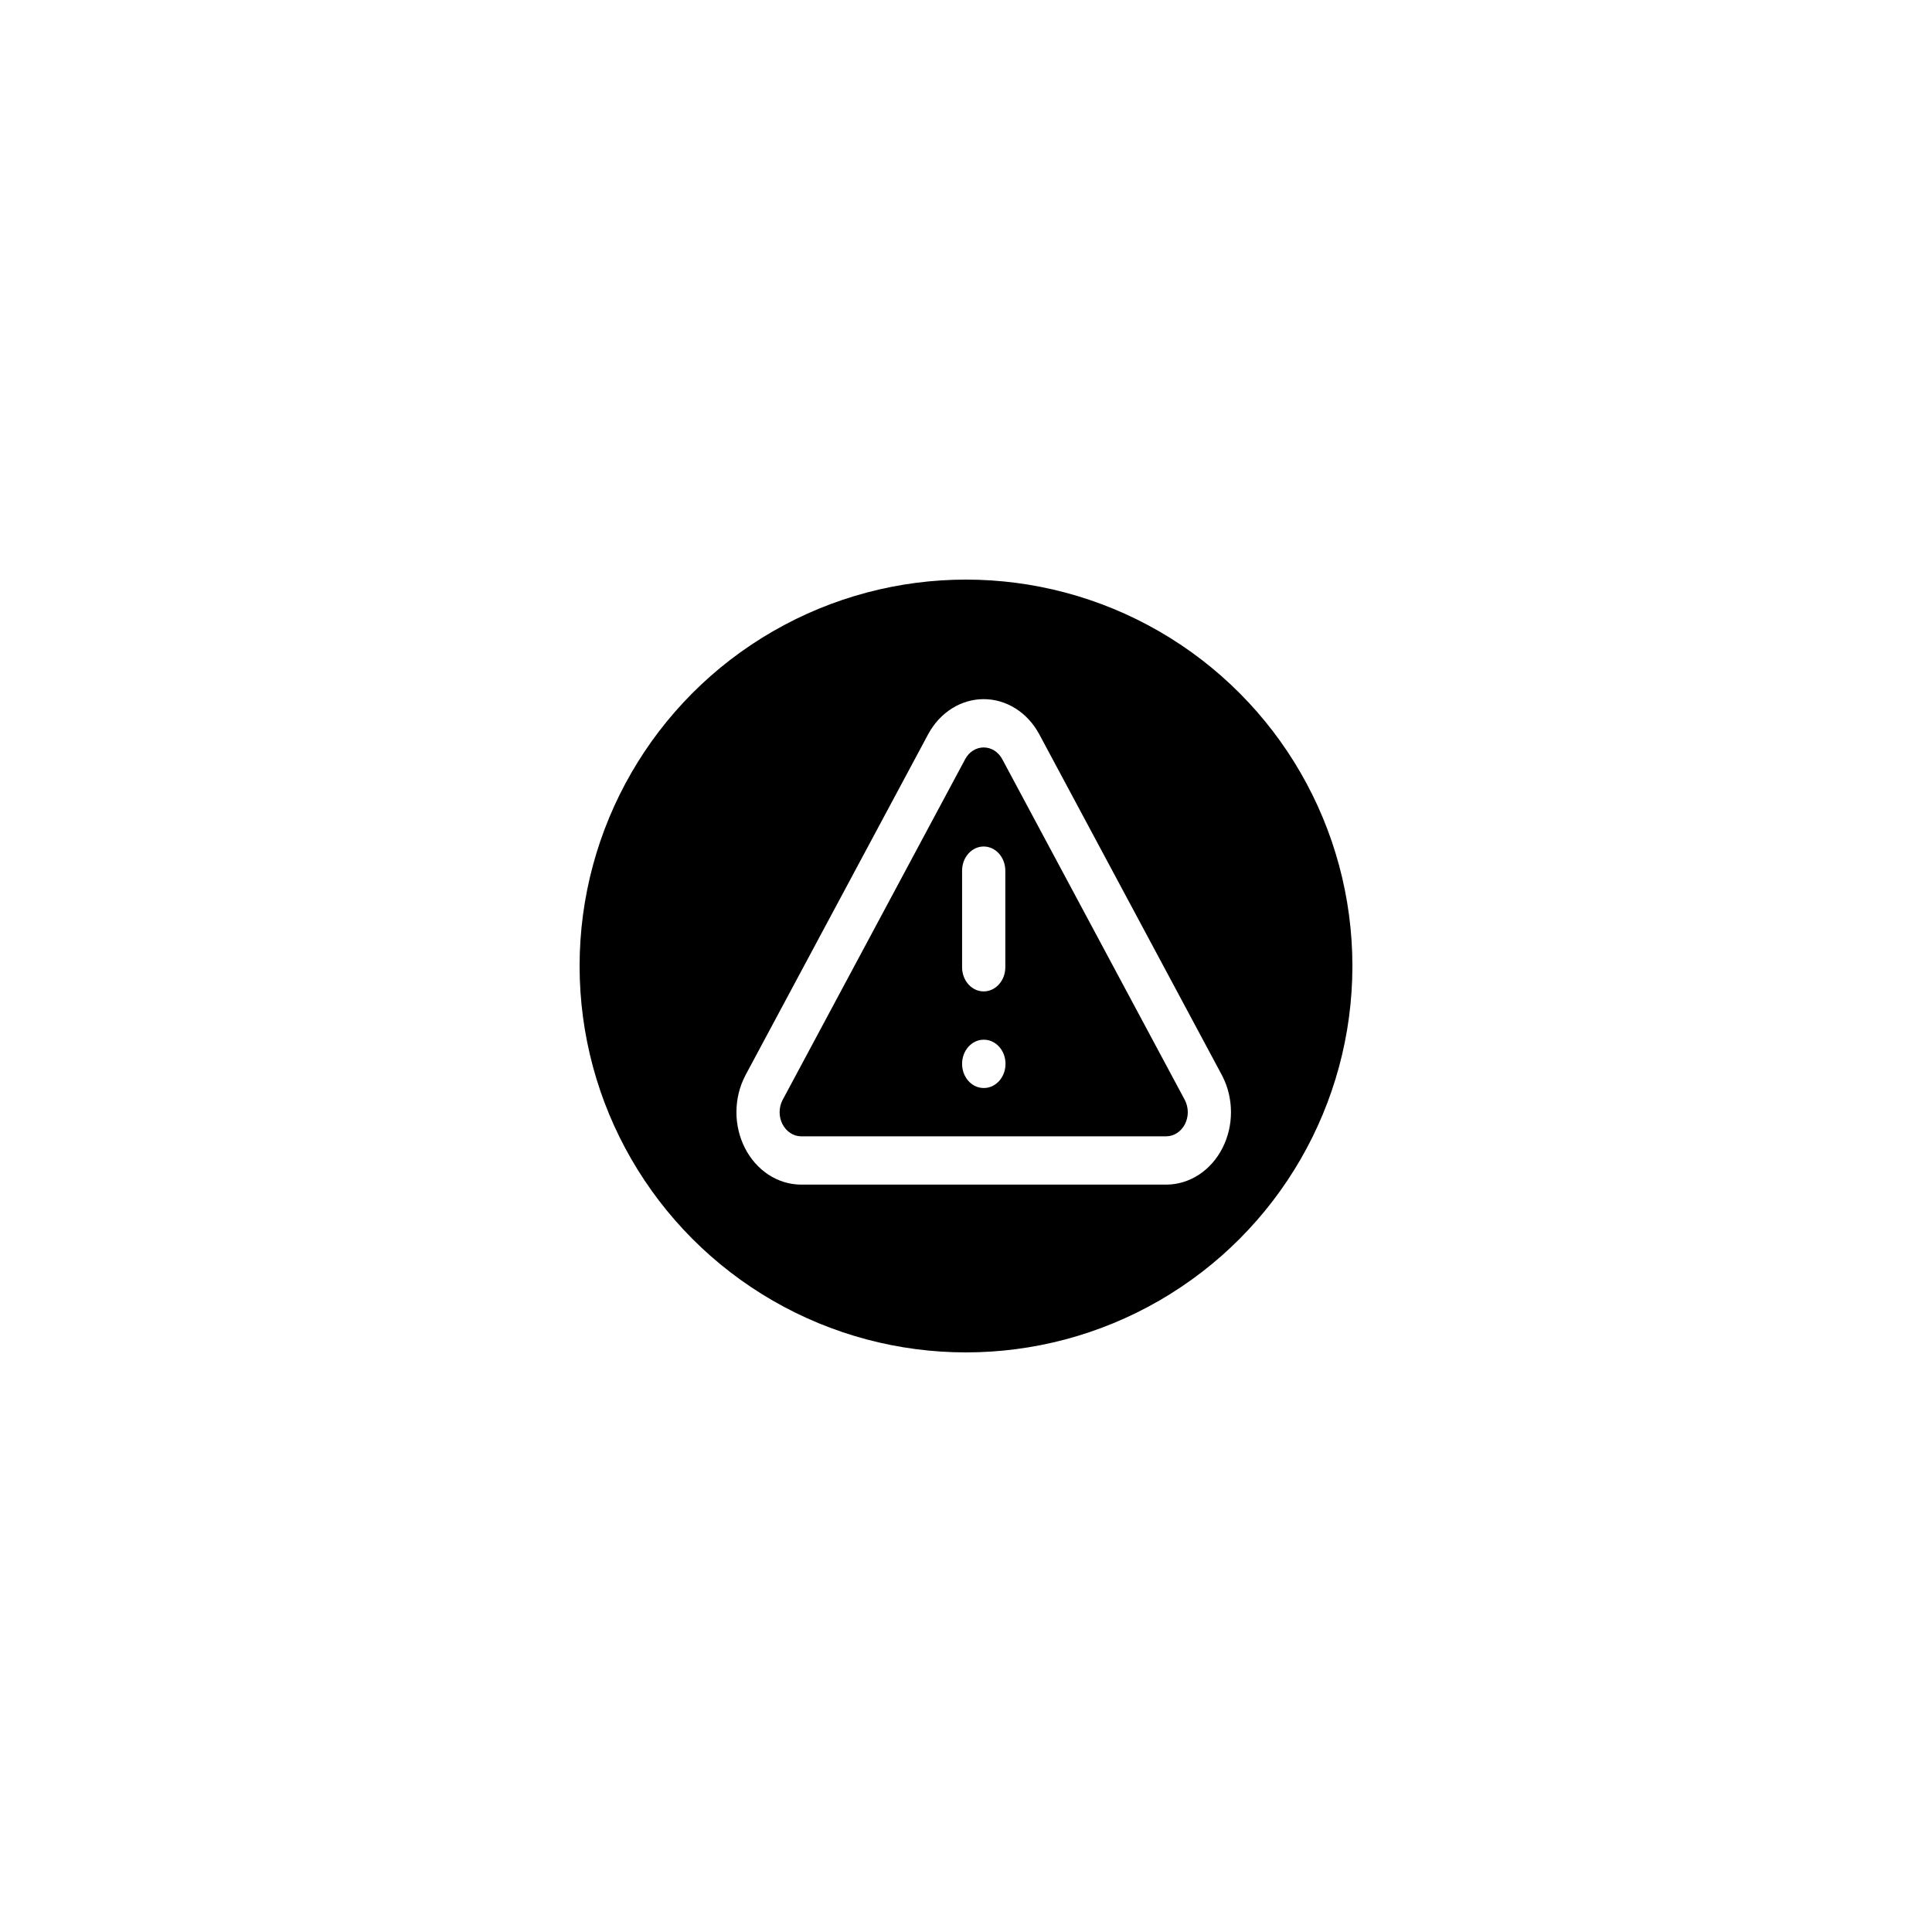 <svg viewBox="0 0 40 40" fill="none" xmlns="http://www.w3.org/2000/svg">
    <g filter="url(#filter0_d_574_21076)">
        <circle cx="20" cy="14" r="8" fill="currentcolor" />
        <g clip-path="url(#clip0_574_21076)">
            <path fill-rule="evenodd" clip-rule="evenodd"
                d="M19.708 8.668C19.909 8.541 20.136 8.475 20.366 8.475C20.597 8.475 20.824 8.541 21.025 8.668C21.226 8.794 21.394 8.976 21.514 9.197L21.515 9.199L25.303 16.269L25.306 16.276C25.424 16.503 25.485 16.76 25.486 17.022C25.487 17.284 25.426 17.541 25.31 17.769C25.194 17.996 25.027 18.186 24.825 18.319C24.623 18.452 24.393 18.523 24.159 18.526L24.154 18.526L16.574 18.526C16.34 18.523 16.11 18.452 15.908 18.319C15.706 18.186 15.539 17.996 15.423 17.769C15.307 17.541 15.246 17.284 15.247 17.022C15.248 16.76 15.309 16.503 15.427 16.276L15.43 16.269L19.219 9.197C19.339 8.976 19.507 8.794 19.708 8.668ZM20.366 9.475C20.29 9.475 20.214 9.497 20.147 9.539C20.08 9.581 20.024 9.641 19.985 9.714L16.2 16.779C16.162 16.854 16.142 16.938 16.141 17.025C16.141 17.112 16.161 17.198 16.2 17.274C16.239 17.349 16.294 17.413 16.362 17.457C16.428 17.501 16.504 17.525 16.581 17.526H24.151C24.229 17.525 24.305 17.501 24.371 17.457C24.439 17.413 24.494 17.349 24.533 17.274C24.572 17.198 24.592 17.112 24.592 17.025C24.591 16.939 24.571 16.854 24.533 16.779L20.749 9.715L20.748 9.714C20.709 9.641 20.652 9.581 20.586 9.539C20.519 9.497 20.443 9.475 20.366 9.475ZM20.366 11.526C20.613 11.526 20.814 11.75 20.814 12.026V14.026C20.814 14.302 20.613 14.526 20.366 14.526C20.119 14.526 19.919 14.302 19.919 14.026V12.026C19.919 11.75 20.119 11.526 20.366 11.526ZM19.919 16.026C19.919 15.75 20.119 15.526 20.366 15.526H20.371C20.618 15.526 20.818 15.75 20.818 16.026C20.818 16.302 20.618 16.526 20.371 16.526H20.366C20.119 16.526 19.919 16.302 19.919 16.026Z"
                fill="white" />
        </g>
    </g>
    <defs>
        <filter id="filter0_d_574_21076" x="0" y="0" width="40" height="40" filterUnits="userSpaceOnUse"
            color-interpolation-filters="sRGB">
            <feFlood flood-opacity="0" result="BackgroundImageFix" />
            <feColorMatrix in="SourceAlpha" type="matrix" values="0 0 0 0 0 0 0 0 0 0 0 0 0 0 0 0 0 0 127 0"
                result="hardAlpha" />
            <feOffset dy="6" />
            <feGaussianBlur stdDeviation="6" />
            <feComposite in2="hardAlpha" operator="out" />
            <feColorMatrix type="matrix" values="0 0 0 0 0.58 0 0 0 0 0.639 0 0 0 0 0.722 0 0 0 0.15 0" />
            <feBlend mode="normal" in2="BackgroundImageFix" result="effect1_dropShadow_574_21076" />
            <feBlend mode="normal" in="SourceGraphic" in2="effect1_dropShadow_574_21076" result="shape" />
        </filter>
        <clipPath id="clip0_574_21076">
            <rect width="10.733" height="12" fill="white" transform="translate(15 7.5)" />
        </clipPath>
    </defs>
</svg>